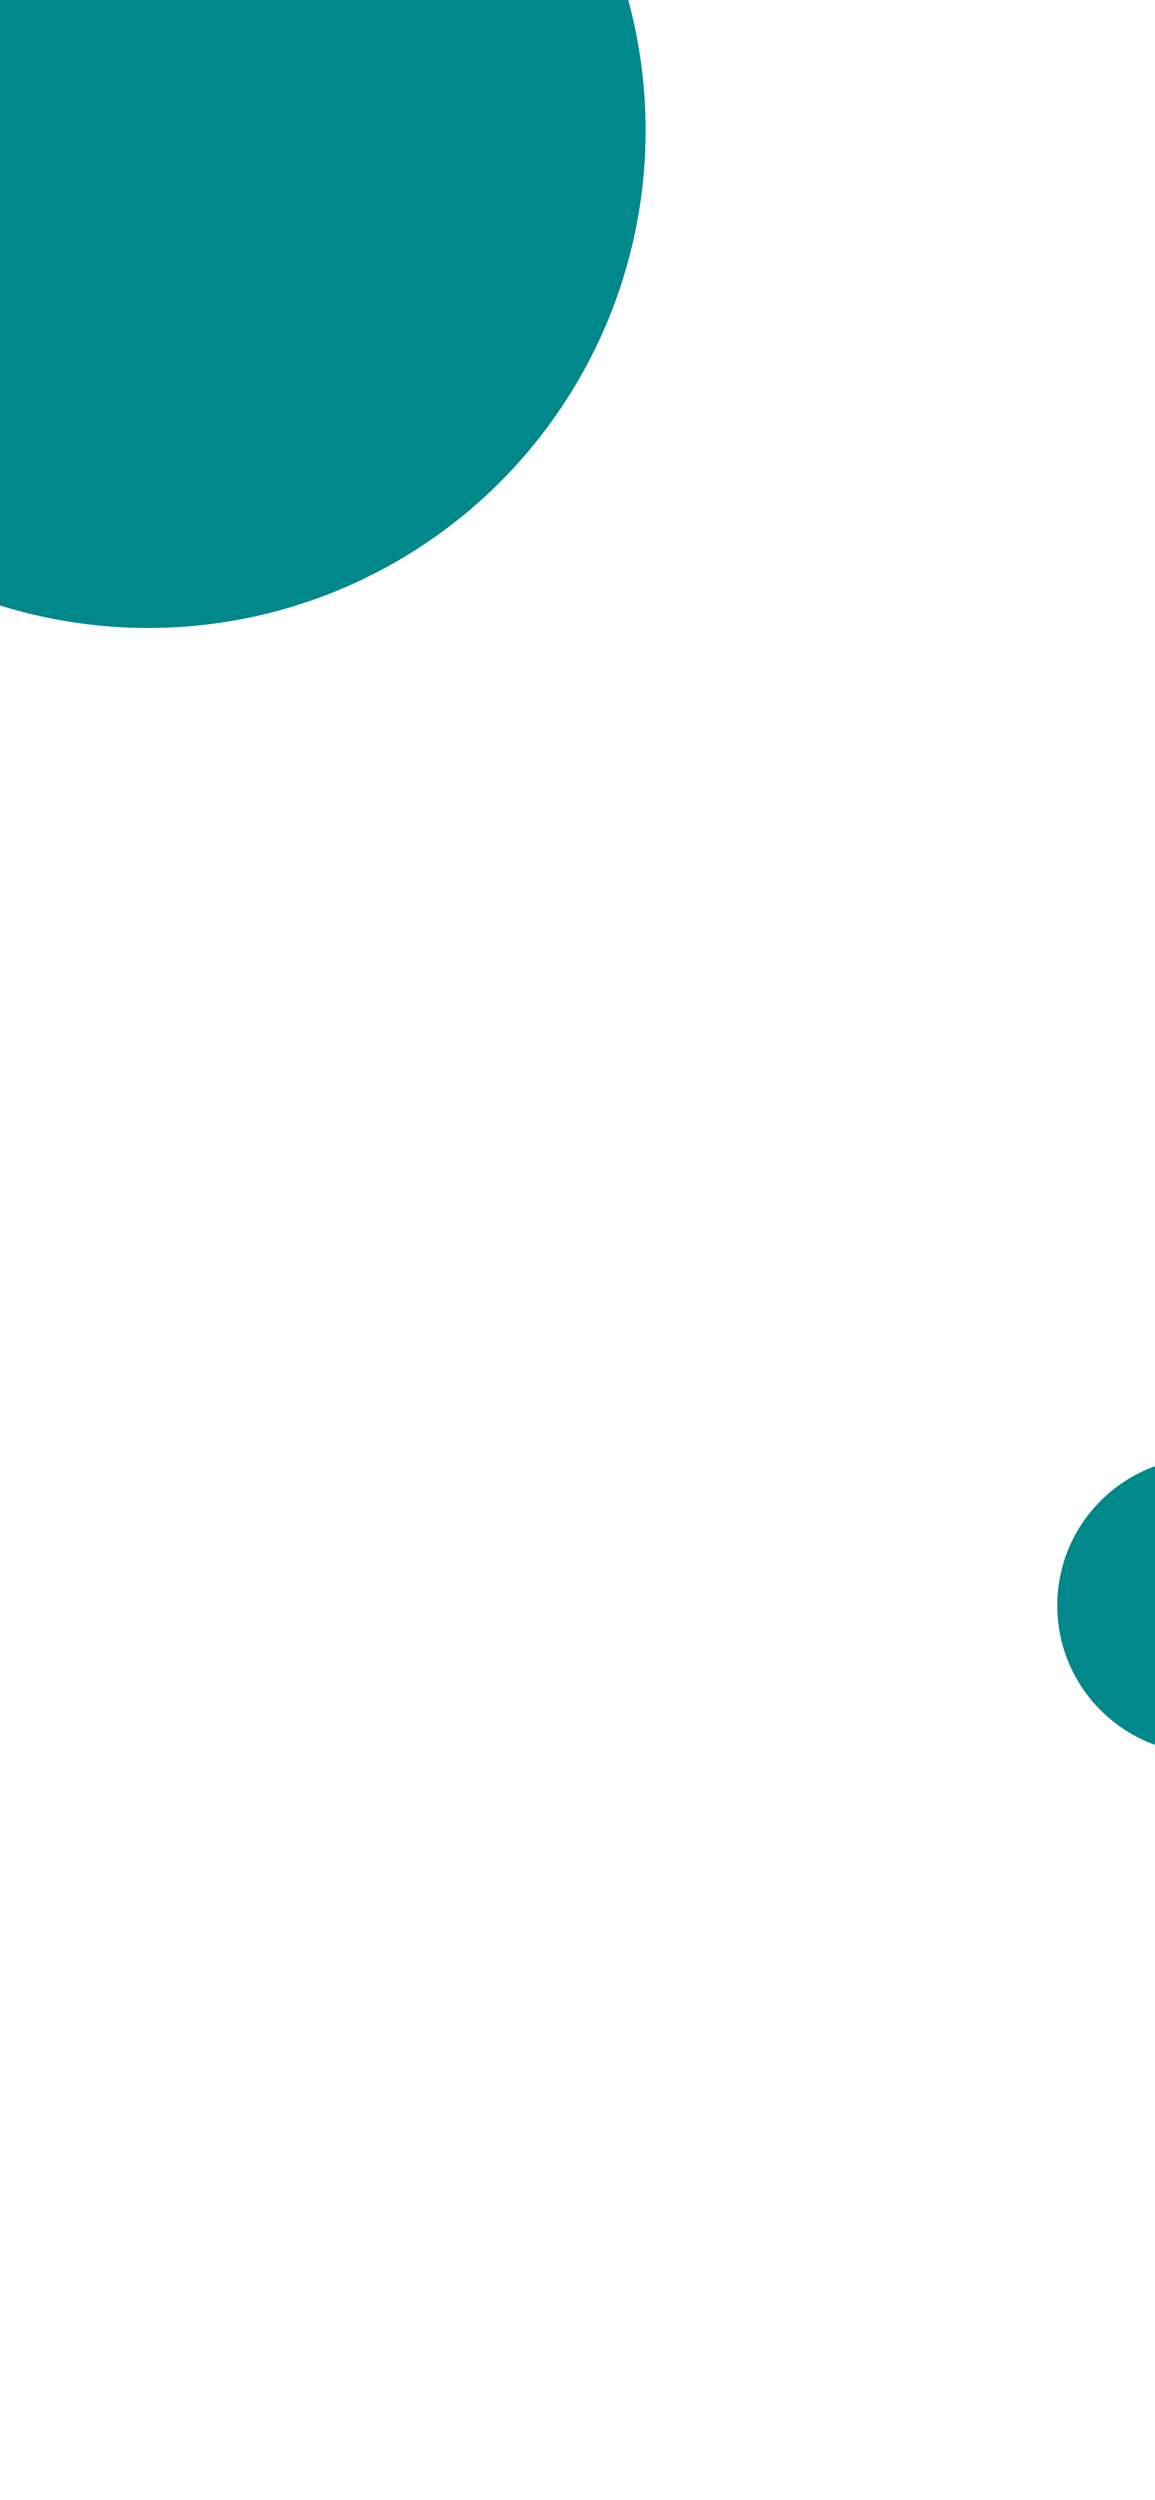 <?xml version="1.0" encoding="utf-8"?>
<!-- Generator: Adobe Illustrator 26.2.1, SVG Export Plug-In . SVG Version: 6.00 Build 0)  -->
<svg version="1.1" id="Layer_1" xmlns="http://www.w3.org/2000/svg" xmlns:xlink="http://www.w3.org/1999/xlink" x="0px" y="0px"
	 viewBox="0 0 390 844" style="enable-background:new 0 0 390 844;" xml:space="preserve">
<rect x="0" y="0" width="390" height="844" fill="#333333" stroke="none"/>
<style type="text/css">
	.st0{clip-path:url(#SVGID_00000164474500581022549410000011155628040319855788_);fill:#FFFFFF;}
	.st1{clip-path:url(#SVGID_00000164474500581022549410000011155628040319855788_);fill:#01888A;}
</style>
<g>
	<defs>
		<rect id="SVGID_1_" width="390" height="844"/>
	</defs>
	<clipPath id="SVGID_00000114753401902208952800000004393982112380353935_">
		<use xlink:href="#SVGID_1_"  style="overflow:visible;"/>
	</clipPath>
	
		<rect style="clip-path:url(#SVGID_00000114753401902208952800000004393982112380353935_);fill:#FFFFFF;" width="390" height="844"/>
	
		<circle style="clip-path:url(#SVGID_00000114753401902208952800000004393982112380353935_);fill:#01888A;" cx="50" cy="44" r="168"/>
	
		<circle style="clip-path:url(#SVGID_00000114753401902208952800000004393982112380353935_);fill:#01888A;" cx="407" cy="542" r="50"/>
</g>
</svg>
